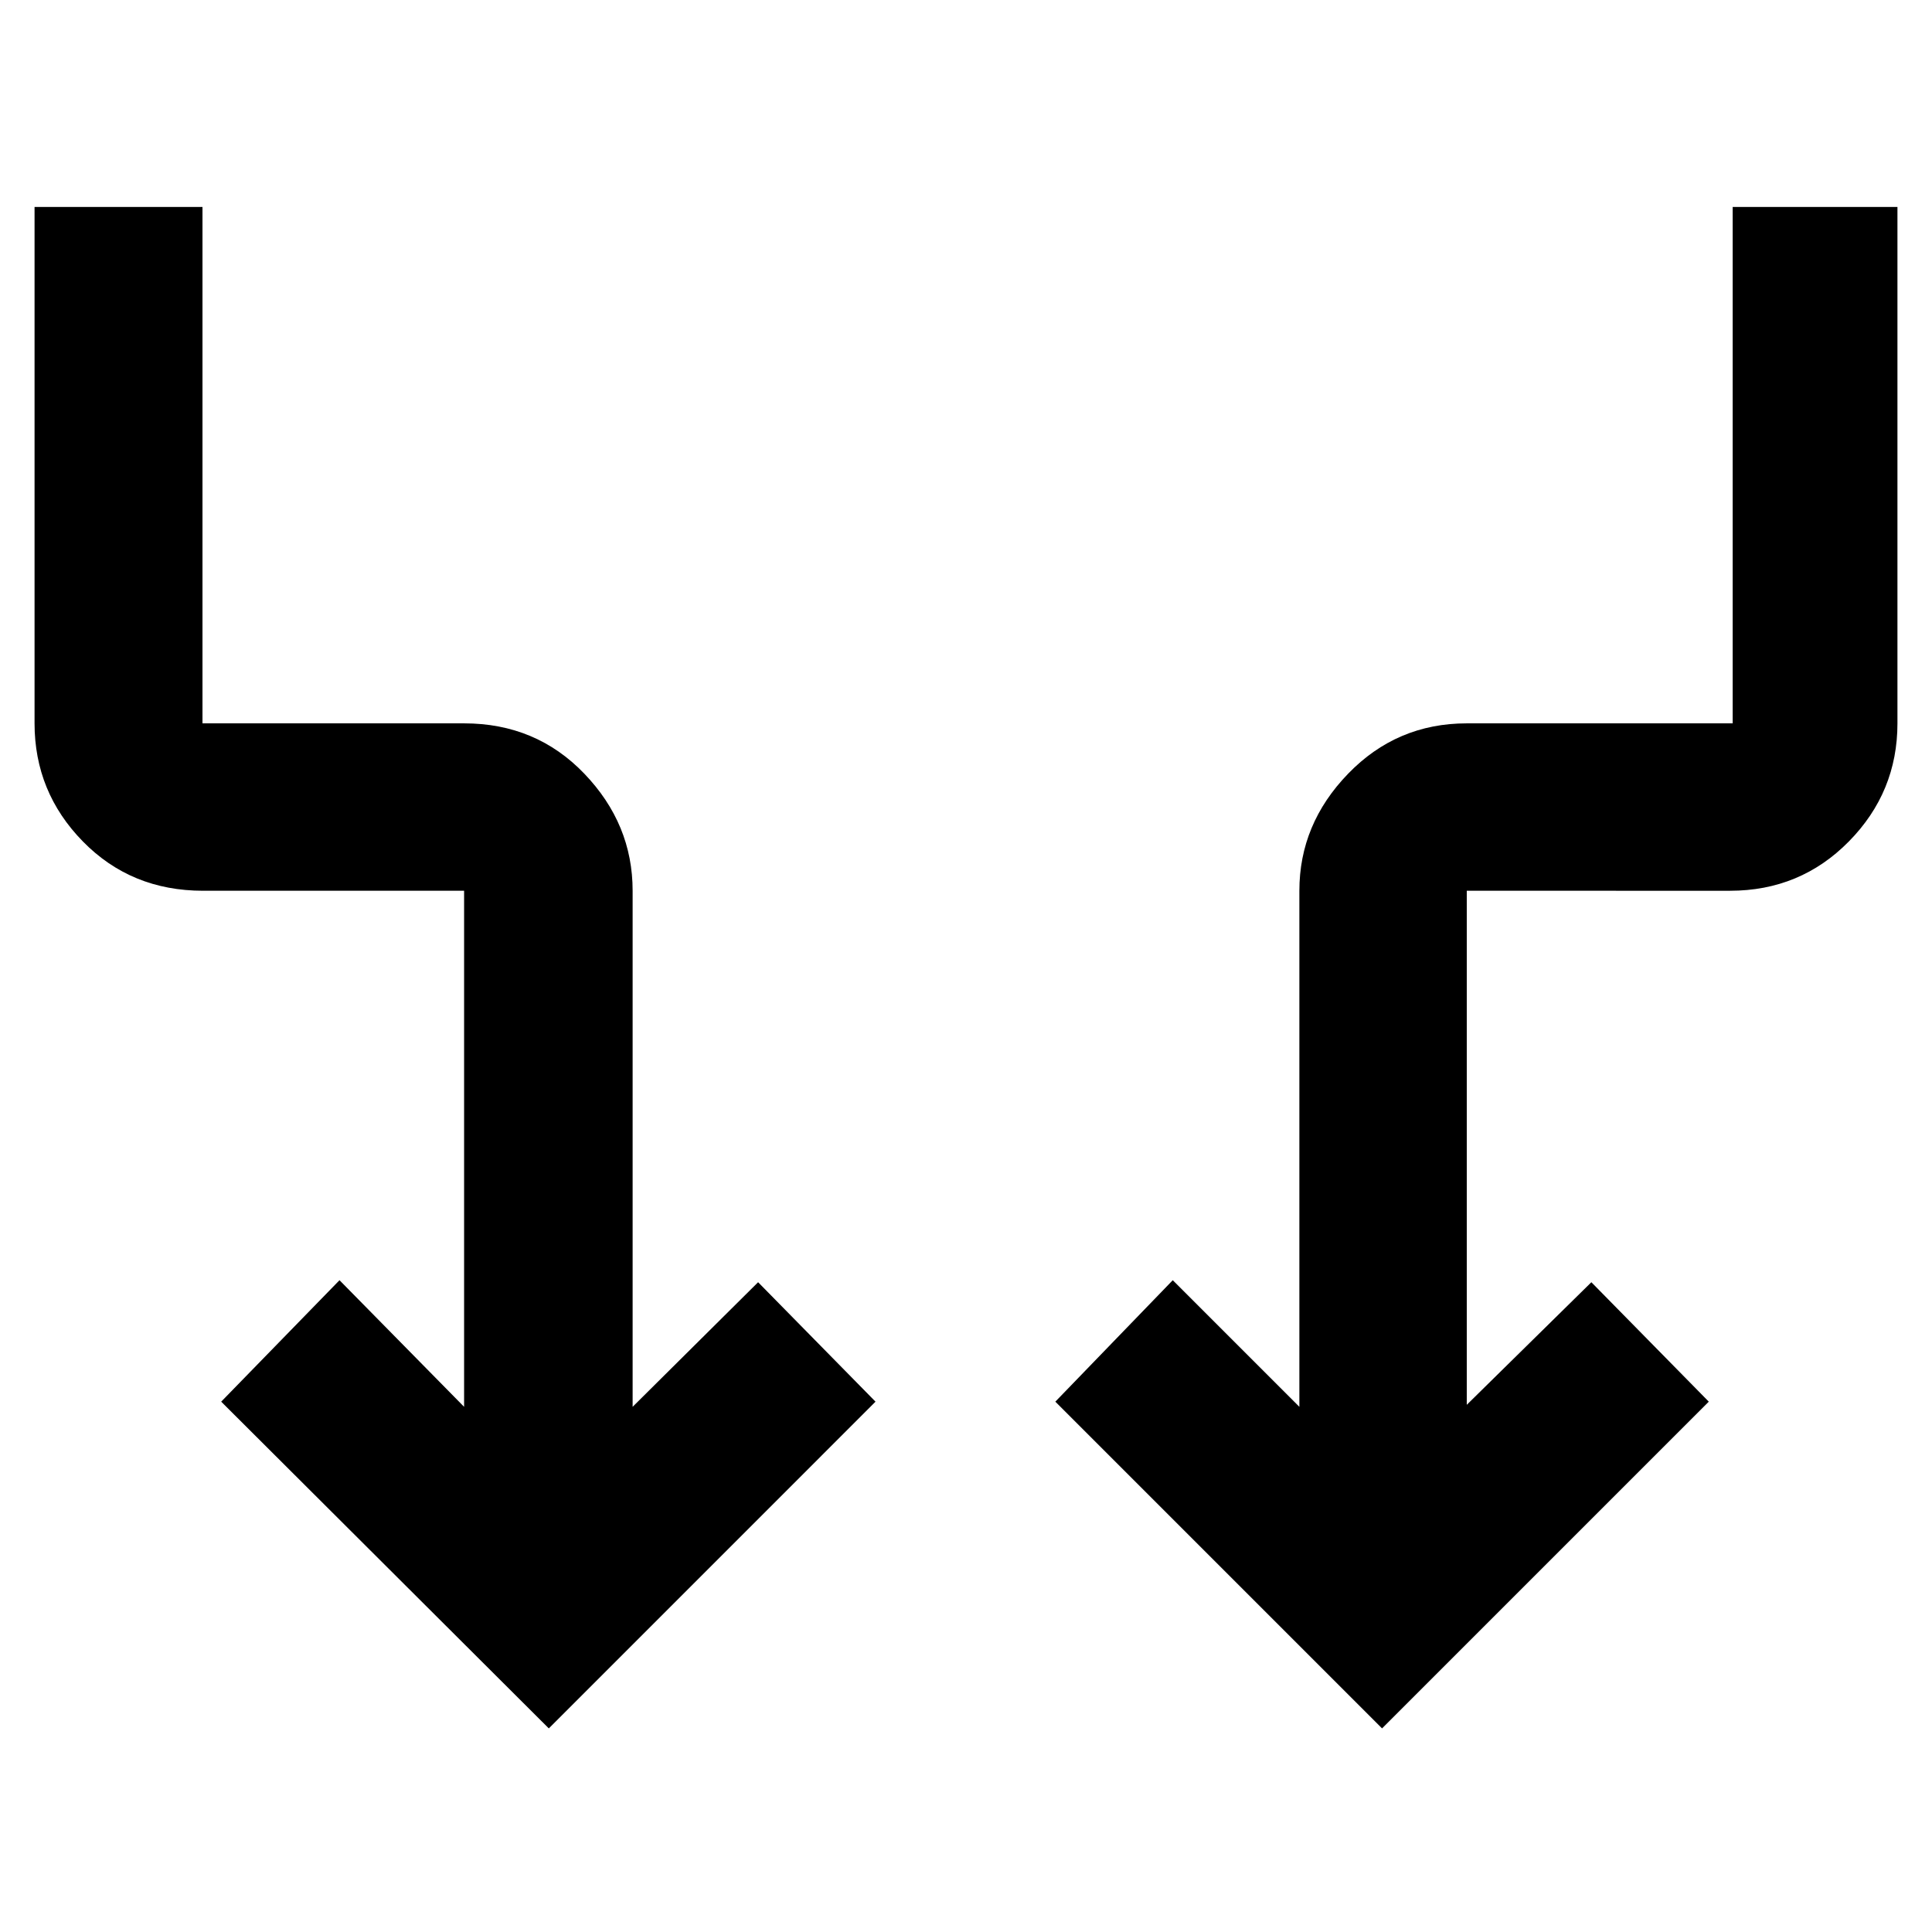 <svg xmlns="http://www.w3.org/2000/svg" height="48" viewBox="0 -960 960 960" width="48"><path d="M272.7-101.17 109.91-263.52l58.79-60.35 61.91 62.91v-256.43h-129.7q-35.76 0-59.75-24.52-23.99-24.51-23.99-58.66v-256.6h83.44v256.6h130q35.76 0 59.75 25.02 23.99 25.02 23.99 58.16v256.43l62.35-61.91 58.34 59.35L272.7-101.17Zm414.04 0L524.39-263.52l58.35-60.35 62.91 62.91v-256.43q0-33.14 24.22-58.16 24.22-25.02 58.96-25.02h132.13v-256.6h81.87v256.6q0 34.15-24.12 58.66-24.13 24.52-59.06 24.52H728.83v255.43l61.91-60.91 58.35 59.35-162.35 162.35Z"/></svg>